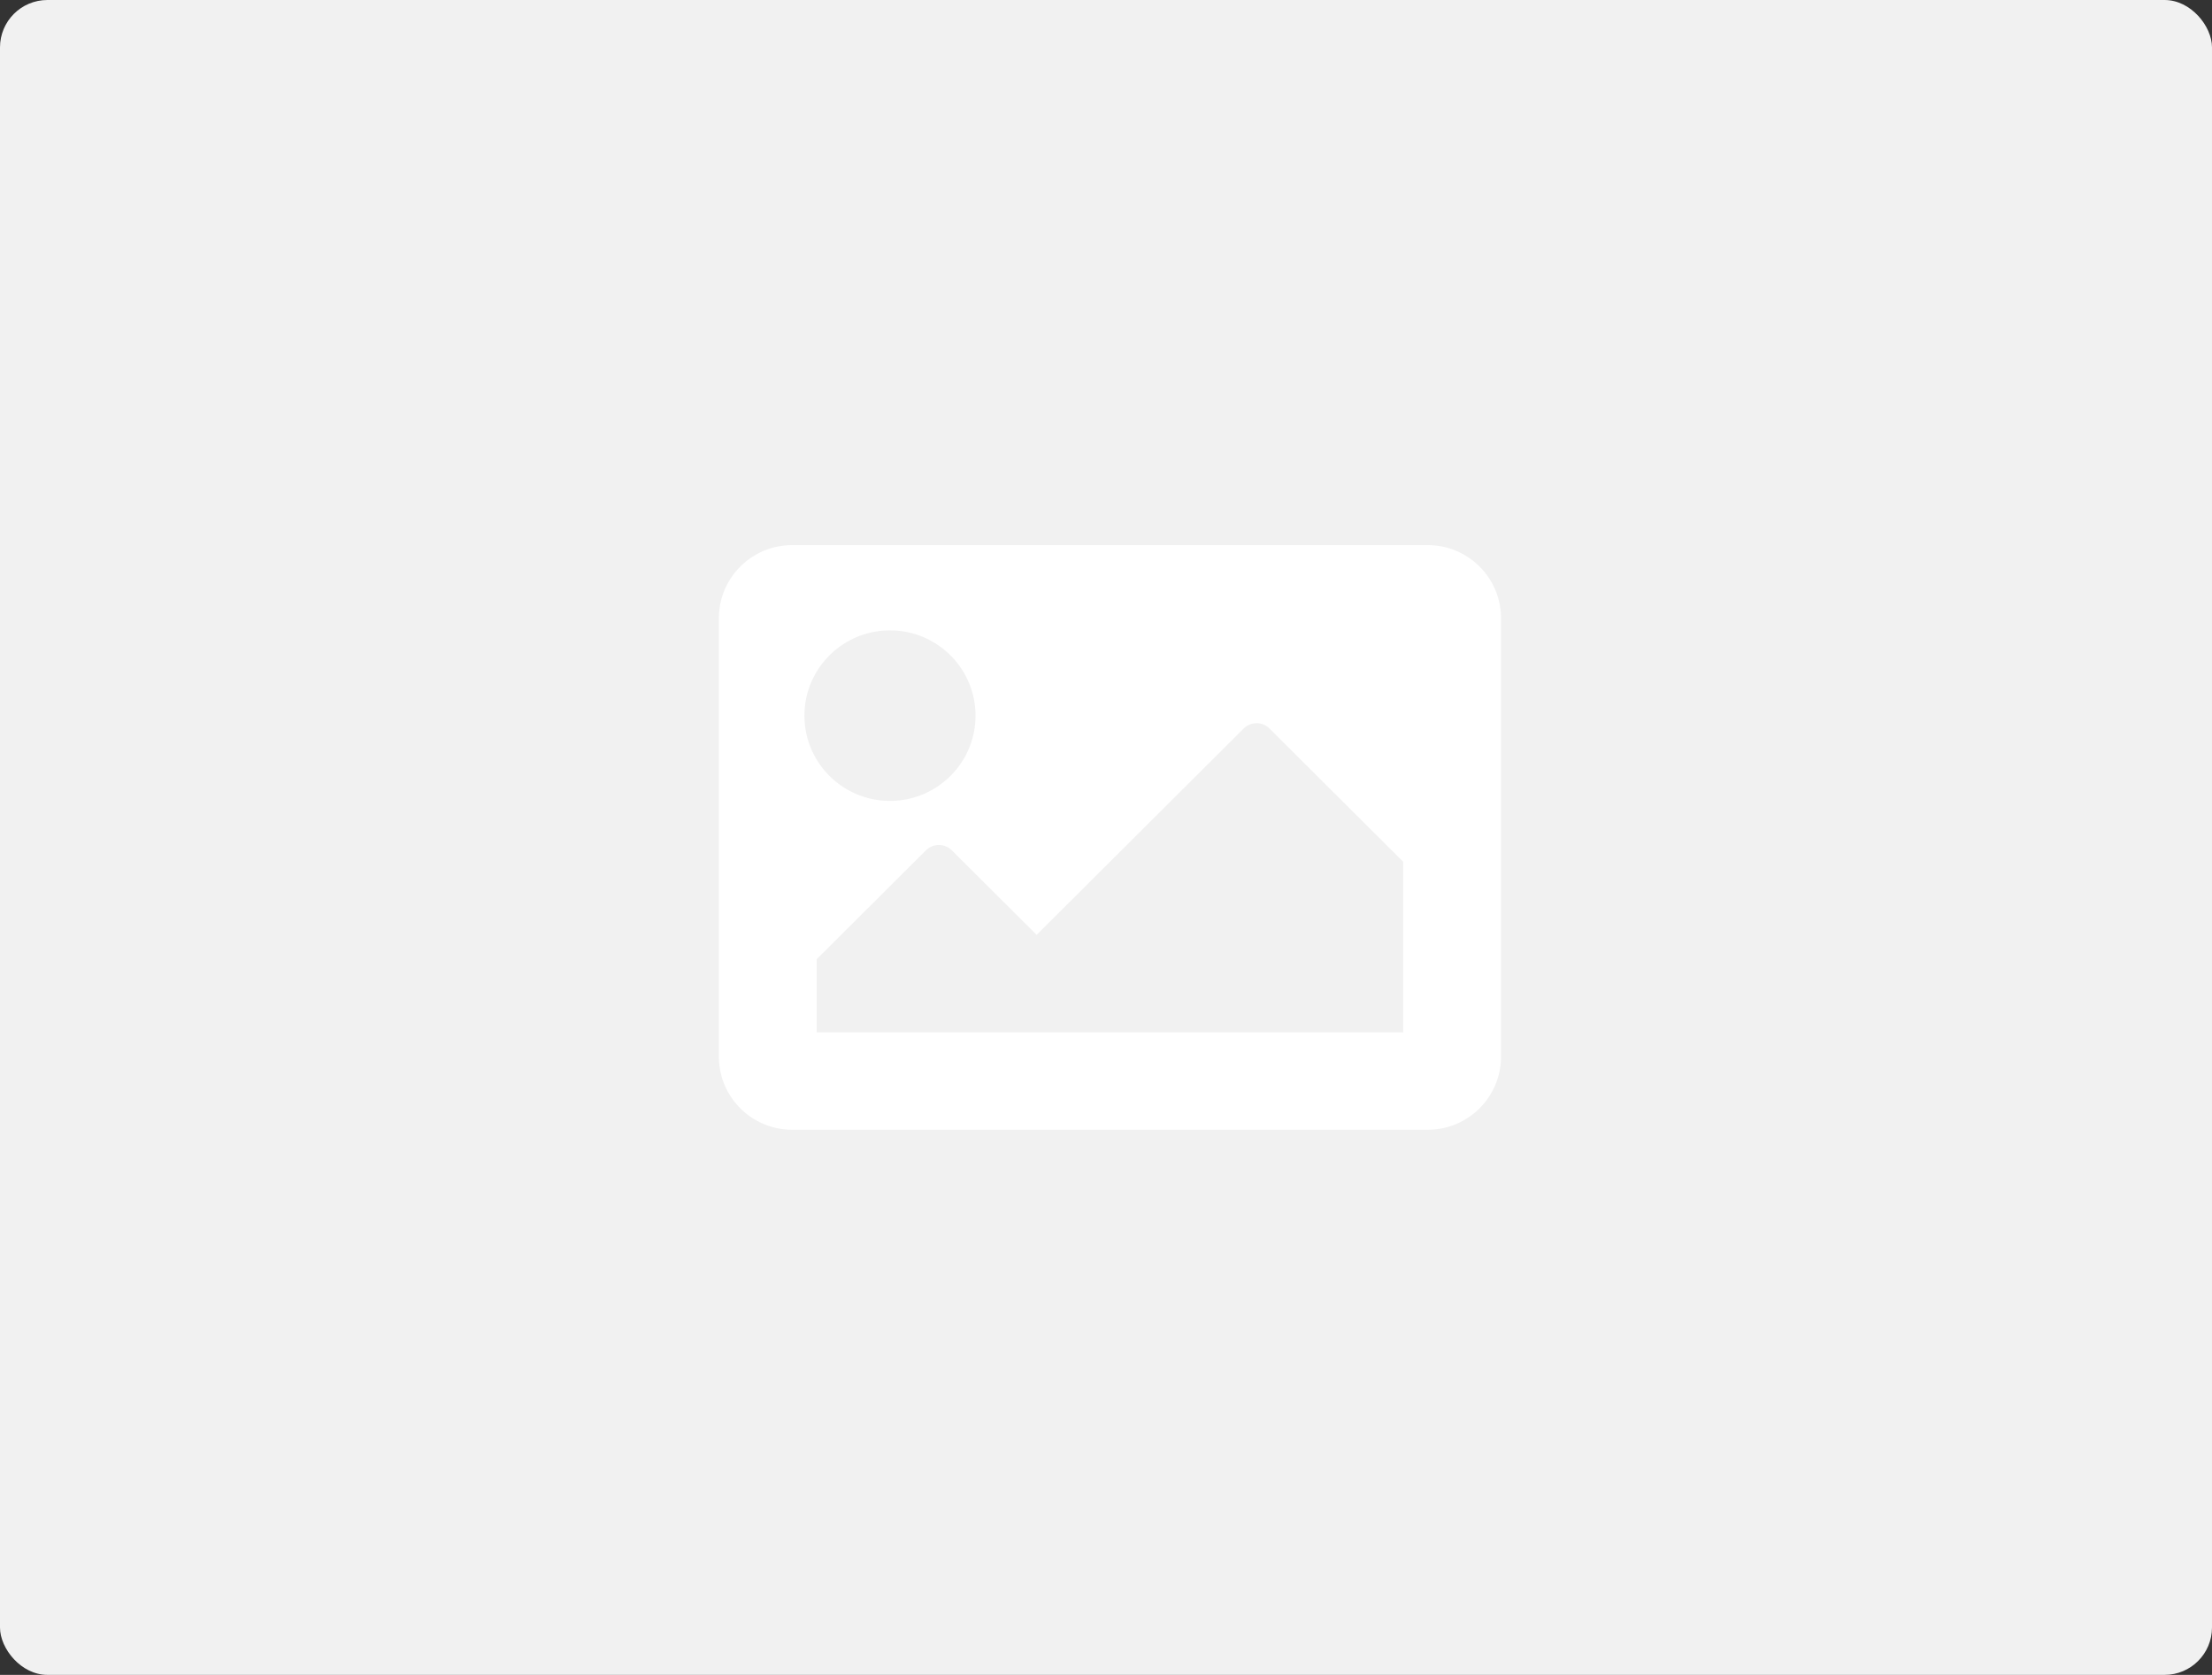 <svg width="280" height="212" fill="none" xmlns="http://www.w3.org/2000/svg">
    <rect width="100%" height="100%" fill="#333333" stroke="none"/>
    <rect width="280" height="212" rx="6" fill="#F1F1F1"/>
    <path d="M180.719 143h-80.438c-5.126 0-9.281-4.141-9.281-9.25v-55.5c0-5.109 4.155-9.25 9.281-9.25h80.438c5.126 0 9.281 4.141 9.281 9.25v55.5c0 5.109-4.155 9.25-9.281 9.25zm-68.063-63.208c-5.98 0-10.828 4.831-10.828 10.791s4.848 10.792 10.828 10.792c5.98 0 10.828-4.832 10.828-10.792s-4.848-10.791-10.828-10.791zm-9.281 50.875h74.25v-21.584l-16.922-16.864a2.325 2.325 0 00-3.281 0l-26.203 26.114-10.735-10.698a2.326 2.326 0 00-3.281 0l-13.828 13.782v9.25z" fill="#fff"/>
</svg>
